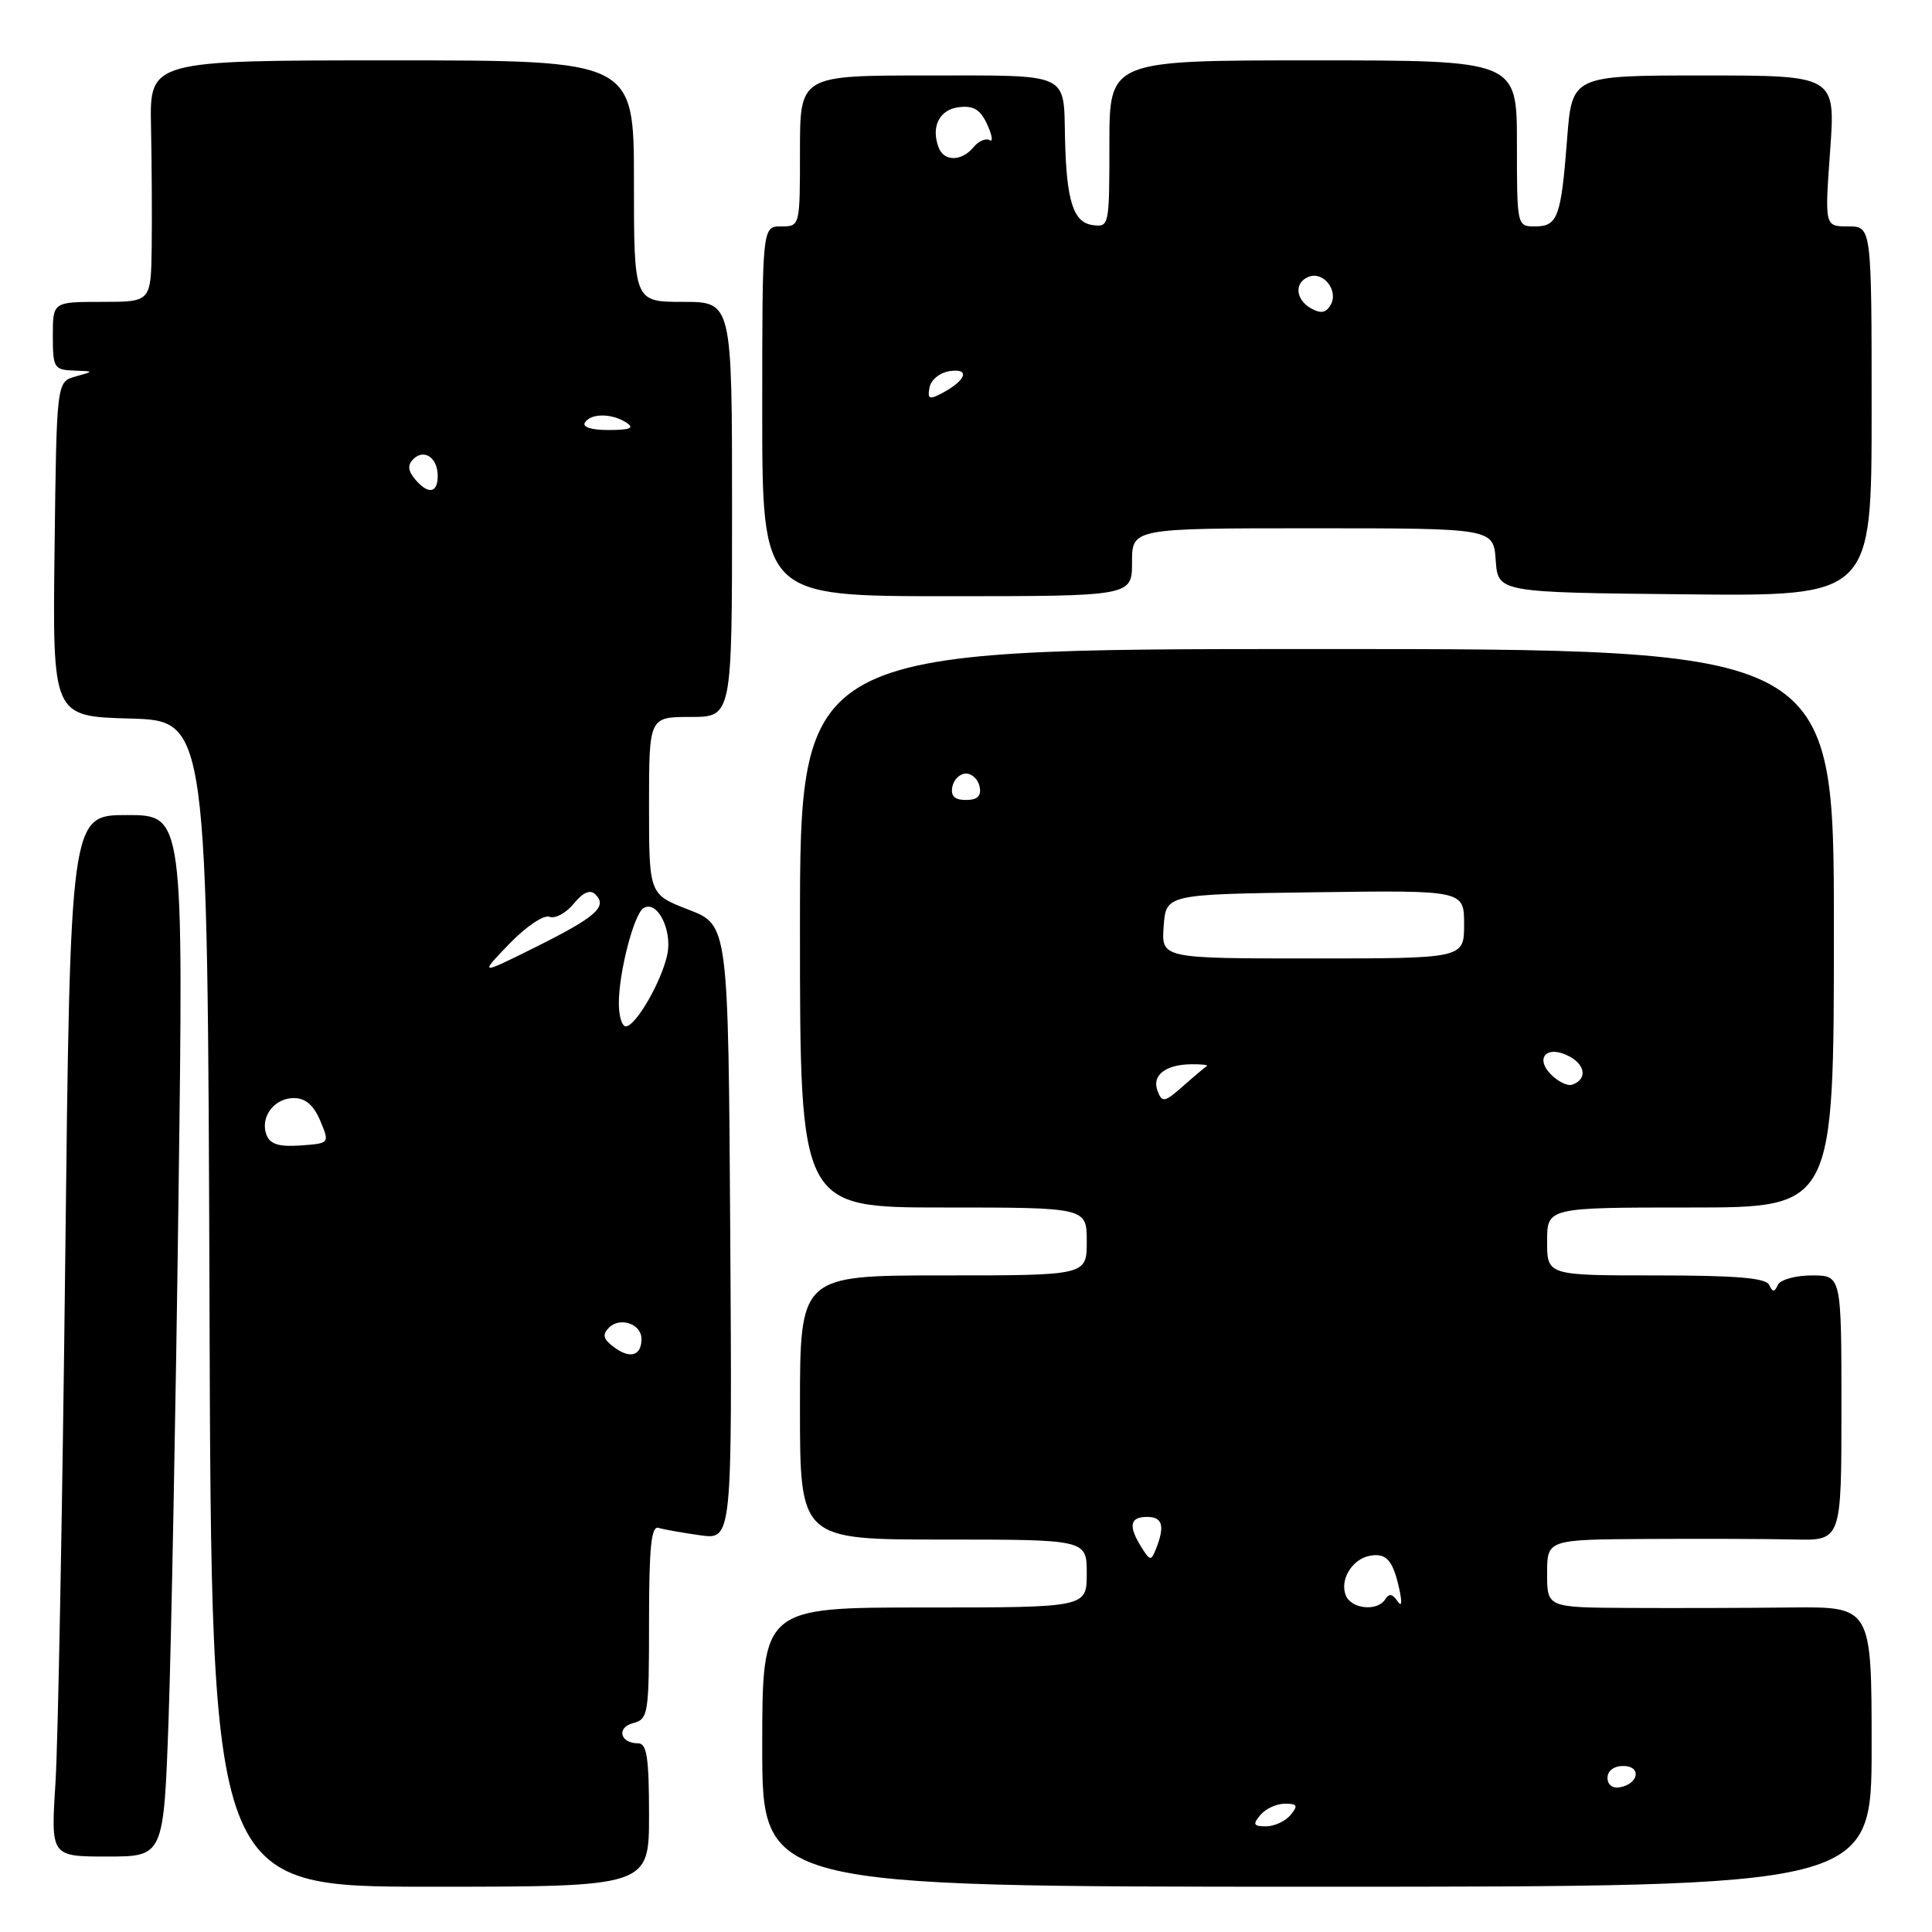 <?xml version="1.0" encoding="UTF-8" standalone="no"?>
<!DOCTYPE svg PUBLIC "-//W3C//DTD SVG 1.1//EN" "http://www.w3.org/Graphics/SVG/1.1/DTD/svg11.dtd" >
<svg xmlns="http://www.w3.org/2000/svg" xmlns:xlink="http://www.w3.org/1999/xlink" version="1.1" viewBox="0 0 256 256">
 <g >
 <path fill="currentColor"
d=" M 86.00 240.50 C 86.00 232.90 85.71 231.00 84.56 231.00 C 82.16 231.00 81.65 228.90 83.90 228.32 C 85.90 227.79 86.00 227.13 86.00 214.91 C 86.00 205.09 86.29 202.15 87.25 202.45 C 87.94 202.66 90.42 203.10 92.76 203.43 C 97.02 204.03 97.02 204.03 96.76 163.30 C 96.50 122.57 96.50 122.57 91.25 120.54 C 86.00 118.51 86.00 118.51 86.00 106.76 C 86.00 95.00 86.00 95.00 91.50 95.00 C 97.00 95.00 97.00 95.00 97.00 67.50 C 97.00 40.00 97.00 40.00 90.50 40.00 C 84.00 40.00 84.00 40.00 84.00 24.00 C 84.00 8.00 84.00 8.00 51.92 8.00 C 19.83 8.00 19.83 8.00 20.01 16.75 C 20.11 21.56 20.15 28.76 20.10 32.75 C 20.00 40.00 20.00 40.00 13.50 40.00 C 7.00 40.00 7.00 40.00 7.00 44.50 C 7.00 48.72 7.17 49.01 9.75 49.10 C 12.50 49.20 12.50 49.20 10.00 49.89 C 7.50 50.59 7.50 50.59 7.23 72.76 C 6.96 94.93 6.96 94.93 17.23 95.21 C 27.50 95.50 27.50 95.50 27.76 172.75 C 28.01 250.00 28.01 250.00 57.01 250.00 C 86.00 250.00 86.00 250.00 86.00 240.50 Z  M 248.00 231.45 C 248.00 212.89 248.00 212.89 237.25 213.00 C 231.34 213.07 221.66 213.09 215.75 213.06 C 205.00 213.00 205.00 213.00 205.00 208.50 C 205.00 204.00 205.00 204.00 218.25 203.92 C 225.54 203.88 234.31 203.91 237.75 203.99 C 244.00 204.14 244.00 204.14 244.00 186.57 C 244.00 169.00 244.00 169.00 240.08 169.00 C 237.93 169.00 235.90 169.56 235.58 170.25 C 235.12 171.25 234.88 171.25 234.42 170.25 C 233.99 169.33 229.97 169.00 219.42 169.00 C 205.00 169.00 205.00 169.00 205.00 164.50 C 205.00 160.00 205.00 160.00 224.00 160.00 C 243.00 160.00 243.00 160.00 243.00 123.00 C 243.00 86.00 243.00 86.00 174.50 86.00 C 106.00 86.00 106.00 86.00 106.00 123.00 C 106.00 160.00 106.00 160.00 125.00 160.00 C 144.00 160.00 144.00 160.00 144.00 164.50 C 144.00 169.00 144.00 169.00 125.00 169.00 C 106.00 169.00 106.00 169.00 106.00 186.50 C 106.00 204.00 106.00 204.00 125.00 204.00 C 144.00 204.00 144.00 204.00 144.00 208.50 C 144.00 213.00 144.00 213.00 122.50 213.00 C 101.00 213.00 101.00 213.00 101.00 231.50 C 101.00 250.00 101.00 250.00 174.50 250.00 C 248.00 250.00 248.00 250.00 248.00 231.45 Z  M 22.34 227.75 C 22.69 217.71 23.29 186.66 23.65 158.75 C 24.32 108.00 24.32 108.00 16.82 108.00 C 9.31 108.00 9.31 108.00 8.64 167.25 C 8.27 199.84 7.69 230.89 7.35 236.25 C 6.73 246.00 6.73 246.00 14.21 246.00 C 21.69 246.00 21.69 246.00 22.34 227.75 Z  M 150.00 74.50 C 150.00 70.00 150.00 70.00 173.94 70.00 C 197.89 70.00 197.89 70.00 198.19 74.25 C 198.50 78.50 198.50 78.50 223.25 78.75 C 248.00 79.01 248.00 79.01 248.00 54.50 C 248.00 30.00 248.00 30.00 244.89 30.00 C 241.78 30.00 241.78 30.00 242.50 20.00 C 243.22 10.00 243.22 10.00 225.76 10.00 C 208.30 10.00 208.30 10.00 207.65 18.42 C 206.85 28.79 206.41 30.00 203.39 30.00 C 201.01 30.00 201.00 29.94 201.00 19.00 C 201.00 8.00 201.00 8.00 174.00 8.00 C 147.00 8.00 147.00 8.00 147.00 19.07 C 147.00 29.97 146.97 30.13 144.76 29.82 C 142.21 29.46 141.31 26.61 141.12 18.33 C 140.92 9.52 141.96 10.00 122.89 10.00 C 106.00 10.00 106.00 10.00 106.00 20.00 C 106.00 30.00 106.00 30.00 103.50 30.00 C 101.00 30.00 101.00 30.00 101.00 54.50 C 101.00 79.00 101.00 79.00 125.50 79.00 C 150.00 79.00 150.00 79.00 150.00 74.50 Z  M 81.40 178.54 C 79.93 177.45 79.77 176.86 80.68 175.93 C 82.15 174.45 85.00 175.42 85.00 177.41 C 85.00 179.64 83.52 180.10 81.40 178.54 Z  M 35.32 150.39 C 34.42 148.05 36.31 145.50 38.94 145.50 C 40.47 145.50 41.57 146.44 42.43 148.50 C 43.69 151.50 43.69 151.50 39.82 151.78 C 36.97 151.98 35.79 151.62 35.32 150.39 Z  M 82.00 132.94 C 82.00 128.82 84.00 121.12 85.27 120.33 C 87.07 119.22 89.11 123.21 88.42 126.48 C 87.67 130.05 84.23 136.00 82.92 136.00 C 82.41 136.00 82.00 134.62 82.00 132.94 Z  M 67.47 125.08 C 69.70 122.77 72.05 121.19 72.81 121.48 C 73.56 121.77 75.00 120.99 76.02 119.75 C 77.26 118.23 78.19 117.83 78.89 118.51 C 80.54 120.13 78.97 121.51 71.00 125.48 C 63.50 129.21 63.50 129.21 67.47 125.08 Z  M 54.96 63.46 C 54.06 62.36 53.99 61.61 54.76 60.84 C 56.19 59.41 58.00 60.65 58.00 63.06 C 58.00 65.39 56.71 65.56 54.96 63.46 Z  M 77.50 56.00 C 78.28 54.74 81.04 54.74 83.00 56.00 C 84.11 56.72 83.52 56.97 80.69 56.98 C 78.40 56.99 77.13 56.60 77.50 56.00 Z  M 167.00 240.50 C 167.68 239.68 169.14 239.00 170.24 239.00 C 171.91 239.00 172.04 239.25 171.00 240.50 C 170.32 241.32 168.86 242.00 167.76 242.00 C 166.09 242.00 165.96 241.75 167.00 240.50 Z  M 213.00 235.57 C 213.00 234.65 213.85 234.00 215.08 234.00 C 217.52 234.00 217.18 236.34 214.67 236.82 C 213.68 237.01 213.00 236.50 213.00 235.57 Z  M 178.31 211.36 C 177.52 209.31 179.16 206.61 181.46 206.16 C 183.67 205.72 184.57 206.72 185.40 210.50 C 185.82 212.43 185.74 213.01 185.16 212.14 C 184.52 211.20 184.04 211.12 183.57 211.89 C 182.53 213.57 179.02 213.22 178.31 211.36 Z  M 151.24 205.01 C 149.48 202.19 149.70 201.00 152.00 201.00 C 154.05 201.00 154.38 202.19 153.17 205.25 C 152.53 206.86 152.38 206.84 151.24 205.01 Z  M 153.38 144.55 C 152.59 142.48 154.44 141.04 157.92 141.02 C 159.25 141.01 160.15 141.11 159.92 141.25 C 159.69 141.39 158.27 142.58 156.78 143.90 C 154.30 146.09 153.99 146.14 153.38 144.55 Z  M 205.55 142.41 C 203.29 140.15 205.01 138.40 207.95 139.98 C 210.13 141.14 210.31 143.06 208.30 143.73 C 207.71 143.93 206.48 143.33 205.55 142.41 Z  M 154.19 122.75 C 154.50 118.50 154.50 118.50 174.25 118.23 C 194.00 117.96 194.00 117.96 194.00 122.48 C 194.00 127.00 194.00 127.00 173.94 127.00 C 153.89 127.00 153.89 127.00 154.19 122.75 Z  M 126.19 104.25 C 126.38 103.29 127.19 102.50 128.00 102.50 C 128.81 102.50 129.62 103.29 129.81 104.25 C 130.05 105.48 129.51 106.00 128.00 106.00 C 126.49 106.00 125.95 105.48 126.19 104.25 Z  M 123.17 51.33 C 123.37 50.31 124.56 49.35 125.87 49.17 C 128.58 48.78 128.02 50.39 124.86 52.08 C 123.13 53.00 122.87 52.89 123.17 51.33 Z  M 173.75 40.88 C 171.64 39.70 171.46 37.42 173.43 36.67 C 175.36 35.92 177.38 38.50 176.33 40.38 C 175.72 41.46 175.03 41.59 173.75 40.88 Z  M 124.38 19.56 C 123.32 16.80 124.48 14.50 127.08 14.20 C 129.02 13.97 129.92 14.53 130.82 16.51 C 131.48 17.95 131.61 18.88 131.12 18.57 C 130.63 18.27 129.67 18.69 128.99 19.51 C 127.42 21.40 125.10 21.43 124.38 19.56 Z "/>
</g>
</svg>